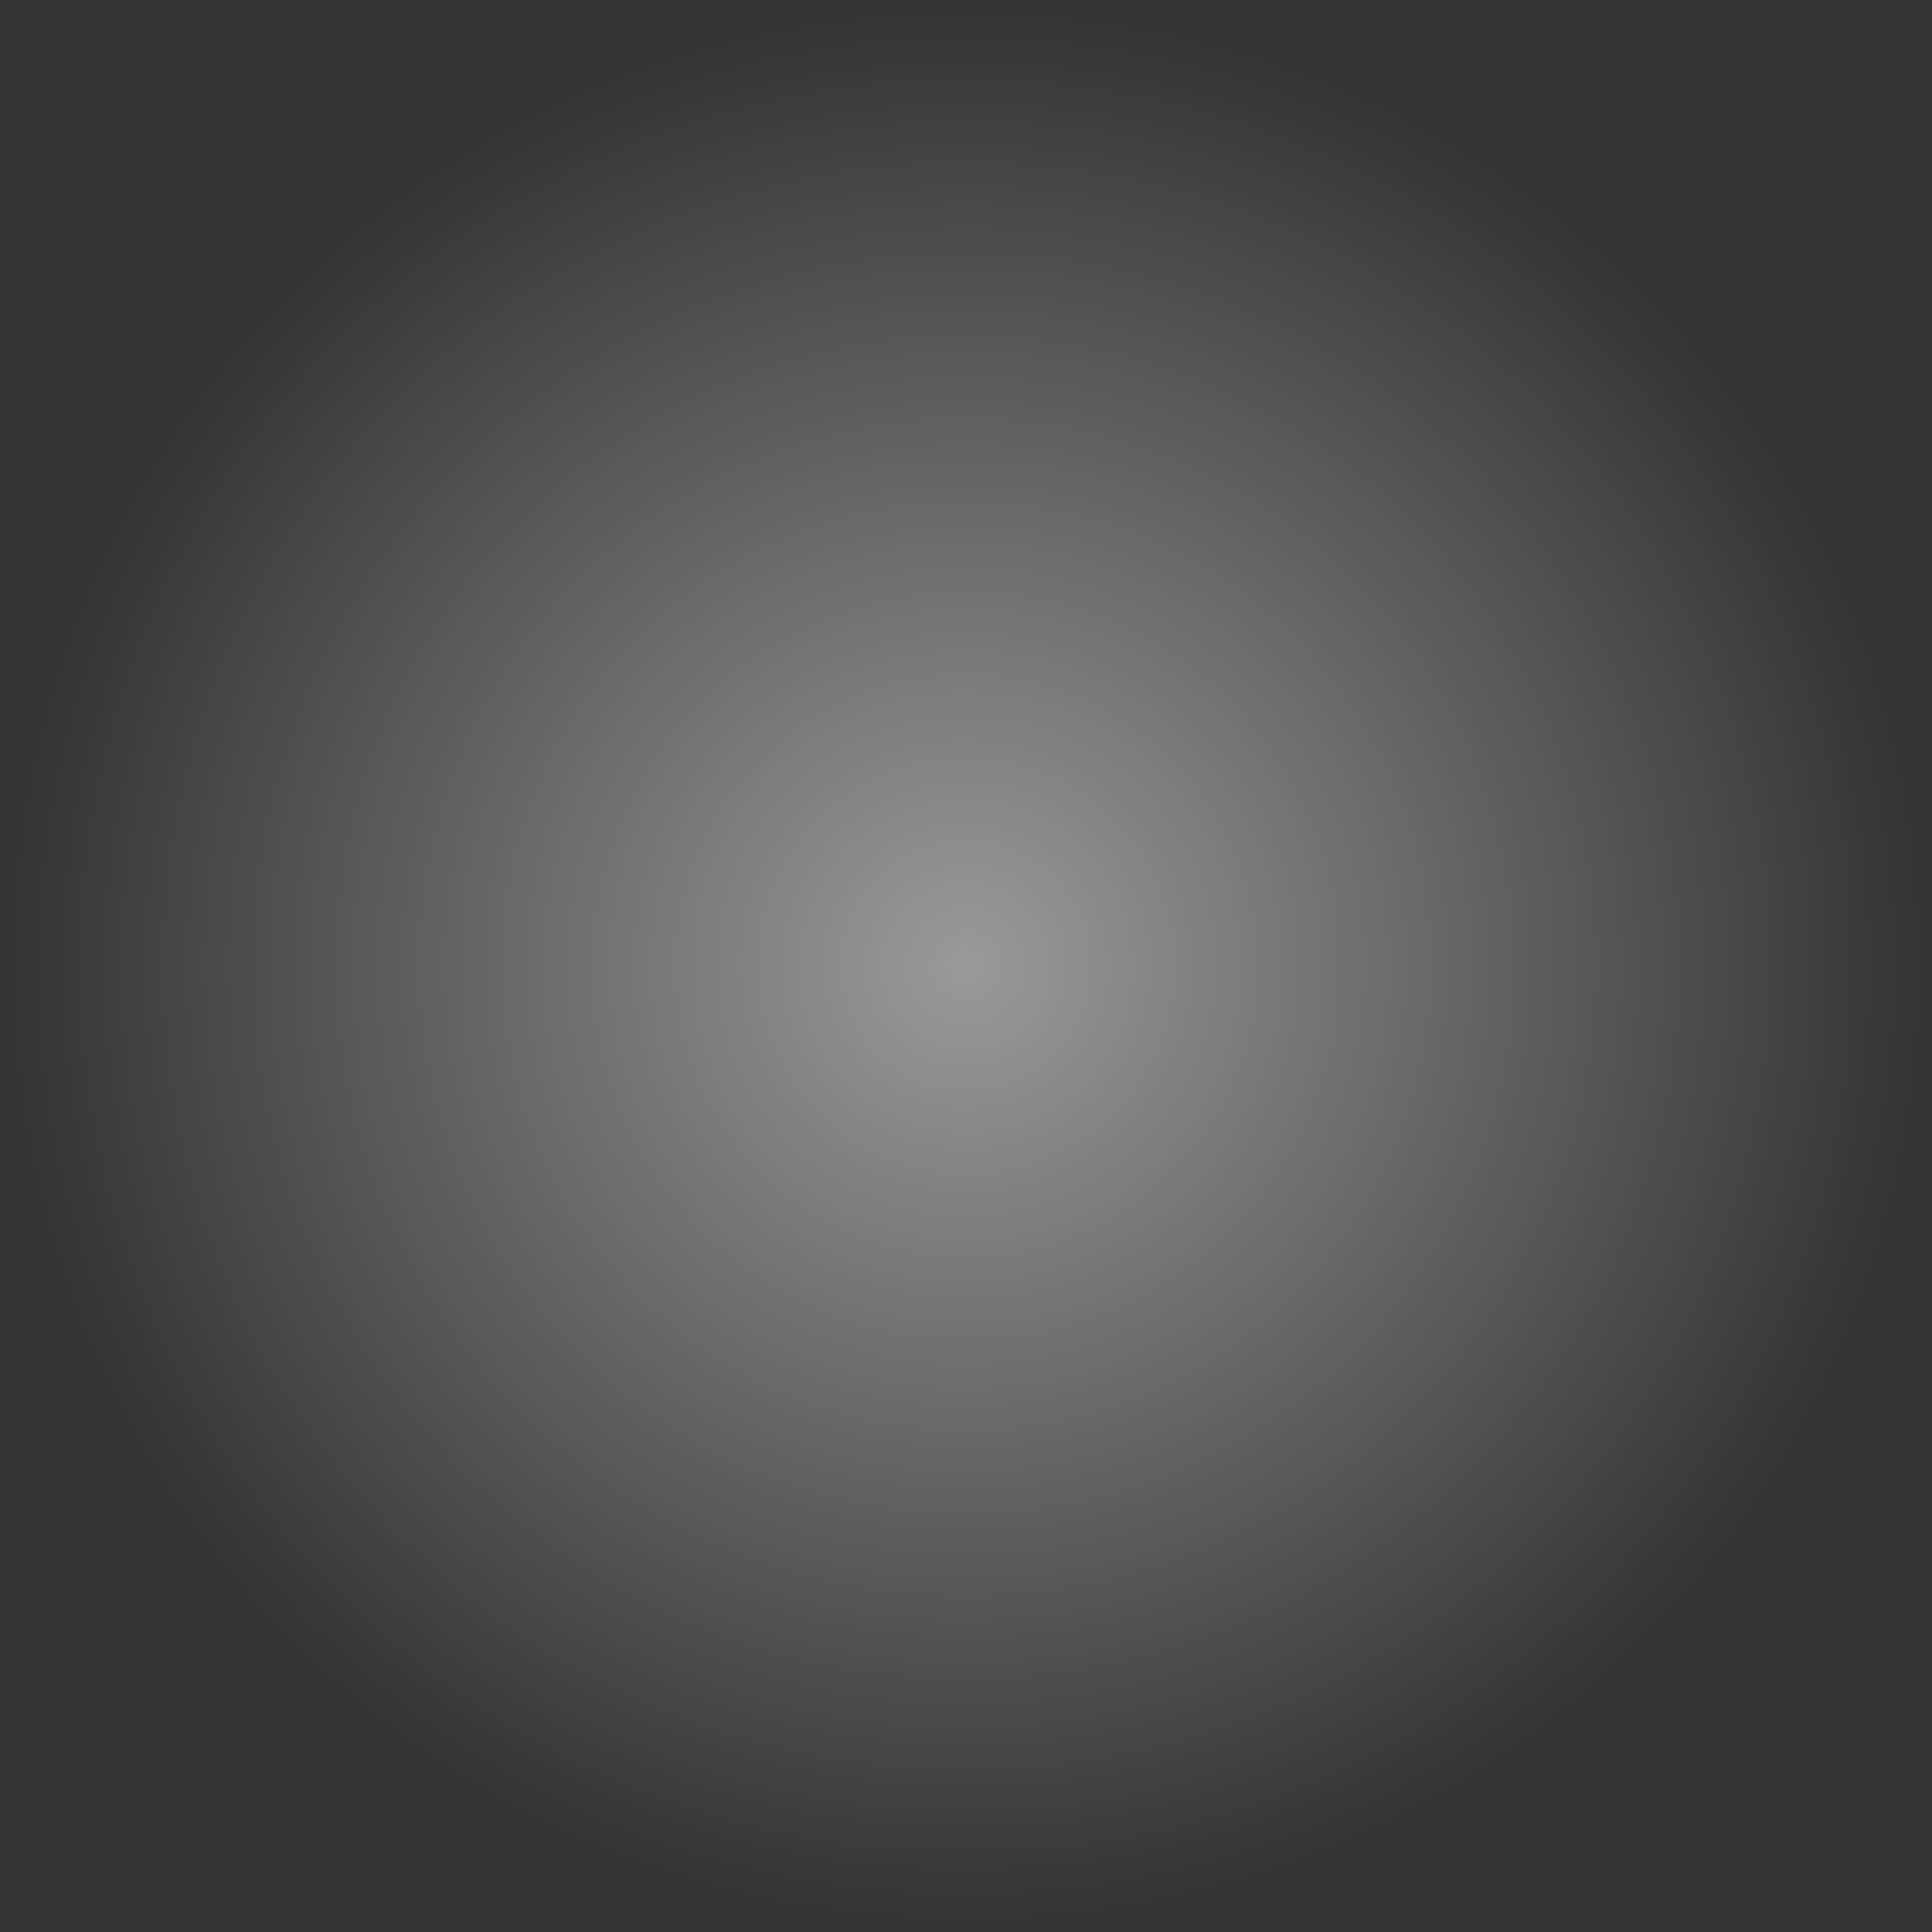 <!--Created with Inkscape (http://www.inkscape.org/)--><svg xmlns:dc="http://purl.org/dc/elements/1.1/" xmlns:cc="http://creativecommons.org/ns#" xmlns:rdf="http://www.w3.org/1999/02/22-rdf-syntax-ns#" xmlns="http://www.w3.org/2000/svg" xmlns:xlink="http://www.w3.org/1999/xlink" xmlns:sodipodi="http://sodipodi.sourceforge.net/DTD/sodipodi-0.dtd" xmlns:inkscape="http://www.inkscape.org/namespaces/inkscape" width="64" height="64" viewBox="0 0 16.933 16.933" inkscape:version="0.92.4 (5da689c313, 2019-01-14)" sodipodi:docname="gravity.svg"><rect x="0" y="0" width="16.933" height="16.933" fill="#333333" stroke="none"/><defs><radialGradient inkscape:collect="always" xlink:href="#a" id="b" cx="8.467" cy="288.533" fx="8.467" fy="288.533" r="8.467" gradientUnits="userSpaceOnUse"/><linearGradient inkscape:collect="always" id="a"><stop style="stop-color:#fff;stop-opacity:.502" offset="0"/><stop style="stop-color:#fff;stop-opacity:0" offset="1"/></linearGradient></defs><sodipodi:namedview pagecolor="#ffffff" bordercolor="#666666" borderopacity="1.0" inkscape:pageopacity="0.0" inkscape:pageshadow="2" inkscape:zoom="7.9195959" inkscape:cx="31.170749" inkscape:cy="40.673636" inkscape:document-units="mm" inkscape:current-layer="layer1" showgrid="false" units="px" inkscape:window-width="1884" inkscape:window-height="1051" inkscape:window-x="0" inkscape:window-y="0" inkscape:window-maximized="1"/><path style="opacity:1;vector-effect:none;fill:url(#b);fill-opacity:1;stroke:none;stroke-width:.99;stroke-linecap:butt;stroke-linejoin:miter;stroke-miterlimit:4;stroke-dasharray:none;stroke-dashoffset:0;stroke-opacity:1" sodipodi:type="arc" sodipodi:cx="8.4666662" sodipodi:cy="288.53333" sodipodi:rx="8.4666662" sodipodi:ry="8.4666662" sodipodi:start="0.14344896" sodipodi:end="0.14048923" sodipodi:open="true" d="M16.846 289.744a8.467 8.467 0 0 1-9.584 7.17 8.467 8.467 0 0 1-7.177-9.579 8.467 8.467 0 0 1 9.573-7.184 8.467 8.467 0 0 1 7.192 9.568" transform="translate(0 -280.067)" inkscape:label="Layer 1" inkscape:groupmode="layer"/></svg>